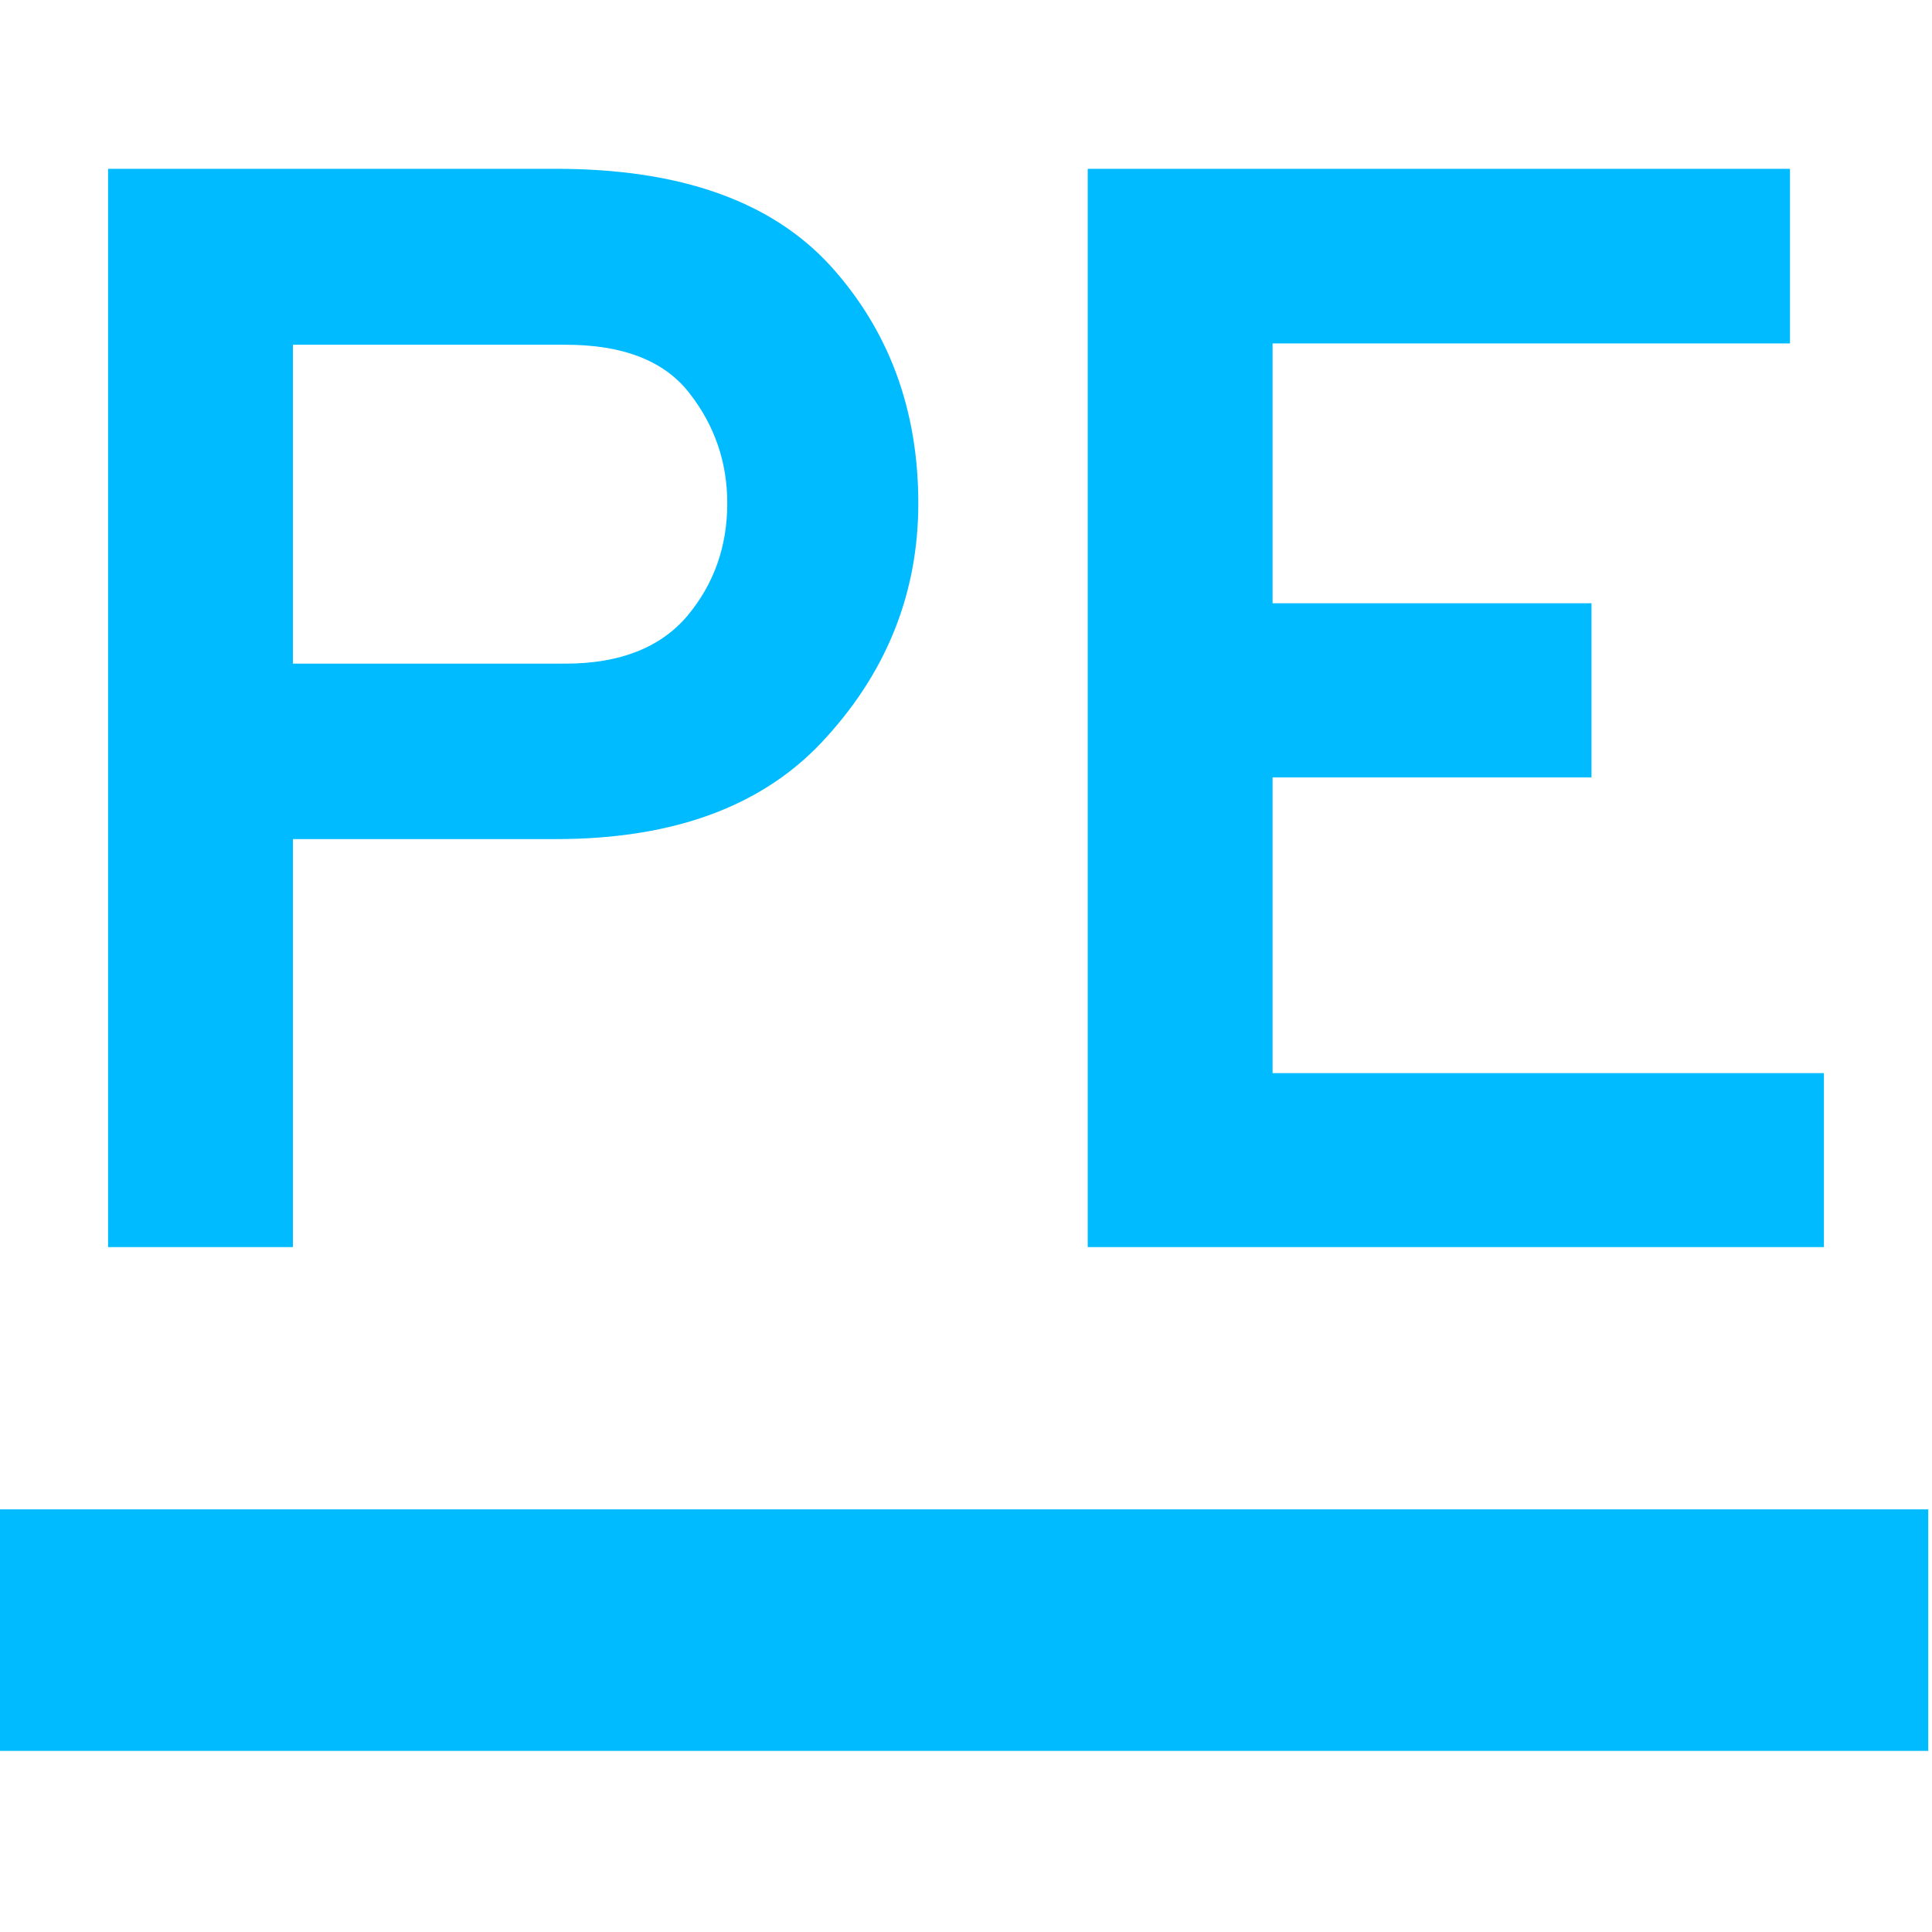 
<svg xmlns="http://www.w3.org/2000/svg" xmlns:xlink="http://www.w3.org/1999/xlink" width="16px" height="16px" viewBox="0 0 16 16" version="1.1">
<g id="surface1">
<path style=" stroke:none;fill-rule:evenodd;fill:#00bbff;fill-opacity:1;" d="M -0.031 12.5 L 15.969 12.5 L 15.969 14.5 L -0.031 14.5 Z M -0.031 12.5 "/>
<path style=" stroke:none;fill-rule:evenodd;fill:#00bbff;fill-opacity:1;" d="M 2.426 10.328 L 0.895 10.328 L 0.895 1.398 L 4.605 1.398 C 5.637 1.398 6.391 1.668 6.879 2.203 C 7.363 2.738 7.605 3.395 7.605 4.168 C 7.605 4.898 7.352 5.547 6.844 6.105 C 6.34 6.668 5.594 6.949 4.605 6.949 L 2.426 6.949 Z M 2.426 5.496 L 4.684 5.496 C 5.133 5.496 5.469 5.363 5.691 5.102 C 5.914 4.836 6.023 4.523 6.023 4.168 C 6.023 3.828 5.918 3.523 5.711 3.258 C 5.504 2.988 5.16 2.855 4.684 2.855 L 2.426 2.855 Z M 15.105 10.328 L 9.008 10.328 L 9.008 1.398 L 14.824 1.398 L 14.824 2.844 L 10.539 2.844 L 10.539 4.996 L 13.18 4.996 L 13.18 6.438 L 10.539 6.438 L 10.539 8.887 L 15.105 8.887 Z M 15.105 10.328 "/>
</g>
</svg>

